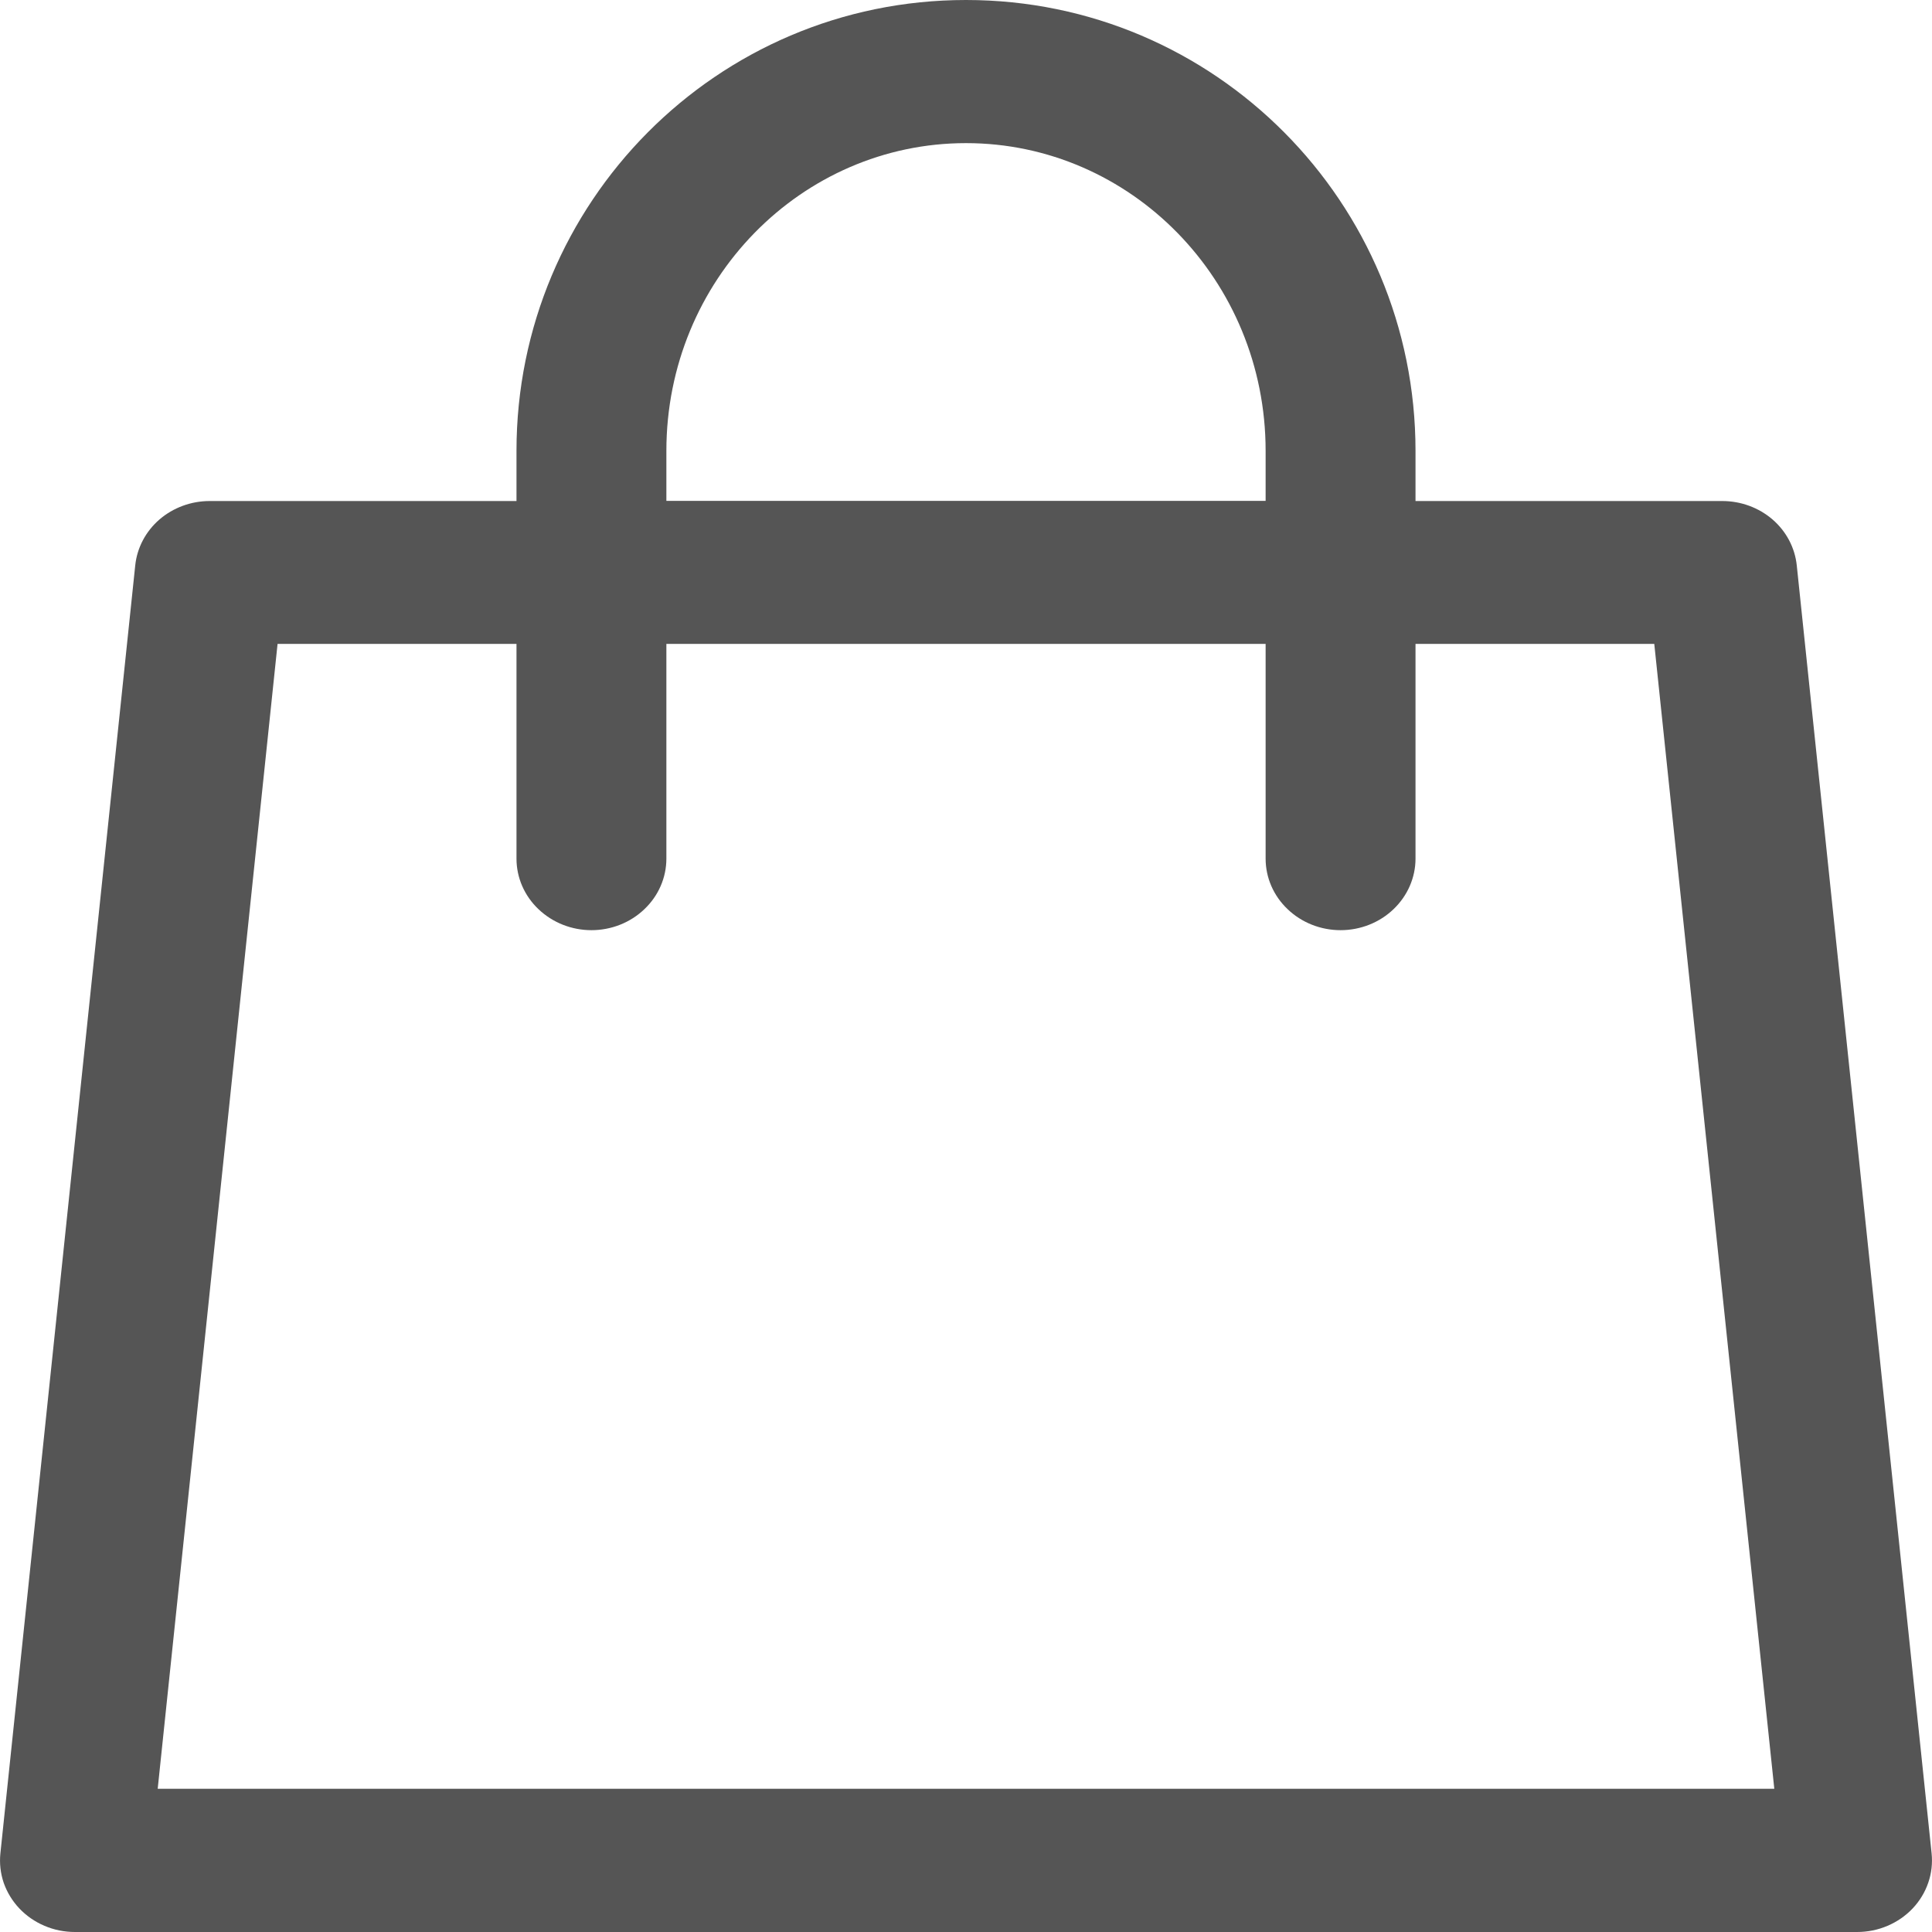 <svg width="24" height="24" viewBox="0 0 24 24" fill="currentColor" xmlns="http://www.w3.org/2000/svg">
<path d="M6.416 6.222V5.601C6.416 2.519 8.903 0 12 0C15.097 0 17.584 2.519 17.584 5.601V6.224H21.395C21.626 6.224 21.848 6.306 22.019 6.453C22.19 6.601 22.297 6.804 22.32 7.023L23.995 23.022C24.008 23.146 23.994 23.271 23.953 23.389C23.913 23.506 23.847 23.615 23.76 23.707C23.673 23.799 23.566 23.873 23.448 23.923C23.329 23.974 23.2 24 23.07 24H0.93C0.8 24 0.671 23.974 0.552 23.923C0.434 23.873 0.327 23.799 0.24 23.707C0.153 23.615 0.087 23.506 0.046 23.389C0.006 23.271 -0.008 23.146 0.005 23.022L1.68 7.023C1.703 6.804 1.81 6.601 1.981 6.453C2.152 6.306 2.374 6.224 2.605 6.224H6.416V6.222ZM8.278 6.222H15.722V5.601C15.722 3.479 14.044 1.778 12 1.778C9.956 1.778 8.278 3.479 8.278 5.601V6.224V6.222ZM6.416 7.999H3.448L1.959 22.221H22.041L20.55 7.999H17.584V10.666C17.584 10.902 17.485 11.128 17.311 11.294C17.137 11.461 16.9 11.555 16.653 11.555C16.406 11.555 16.169 11.461 15.995 11.294C15.82 11.128 15.722 10.902 15.722 10.666V7.999H8.278V10.666C8.278 10.902 8.18 11.128 8.005 11.294C7.831 11.461 7.594 11.555 7.347 11.555C7.1 11.555 6.864 11.461 6.689 11.294C6.514 11.128 6.416 10.902 6.416 10.666V7.999Z" fill="#555555"/>
</svg>
